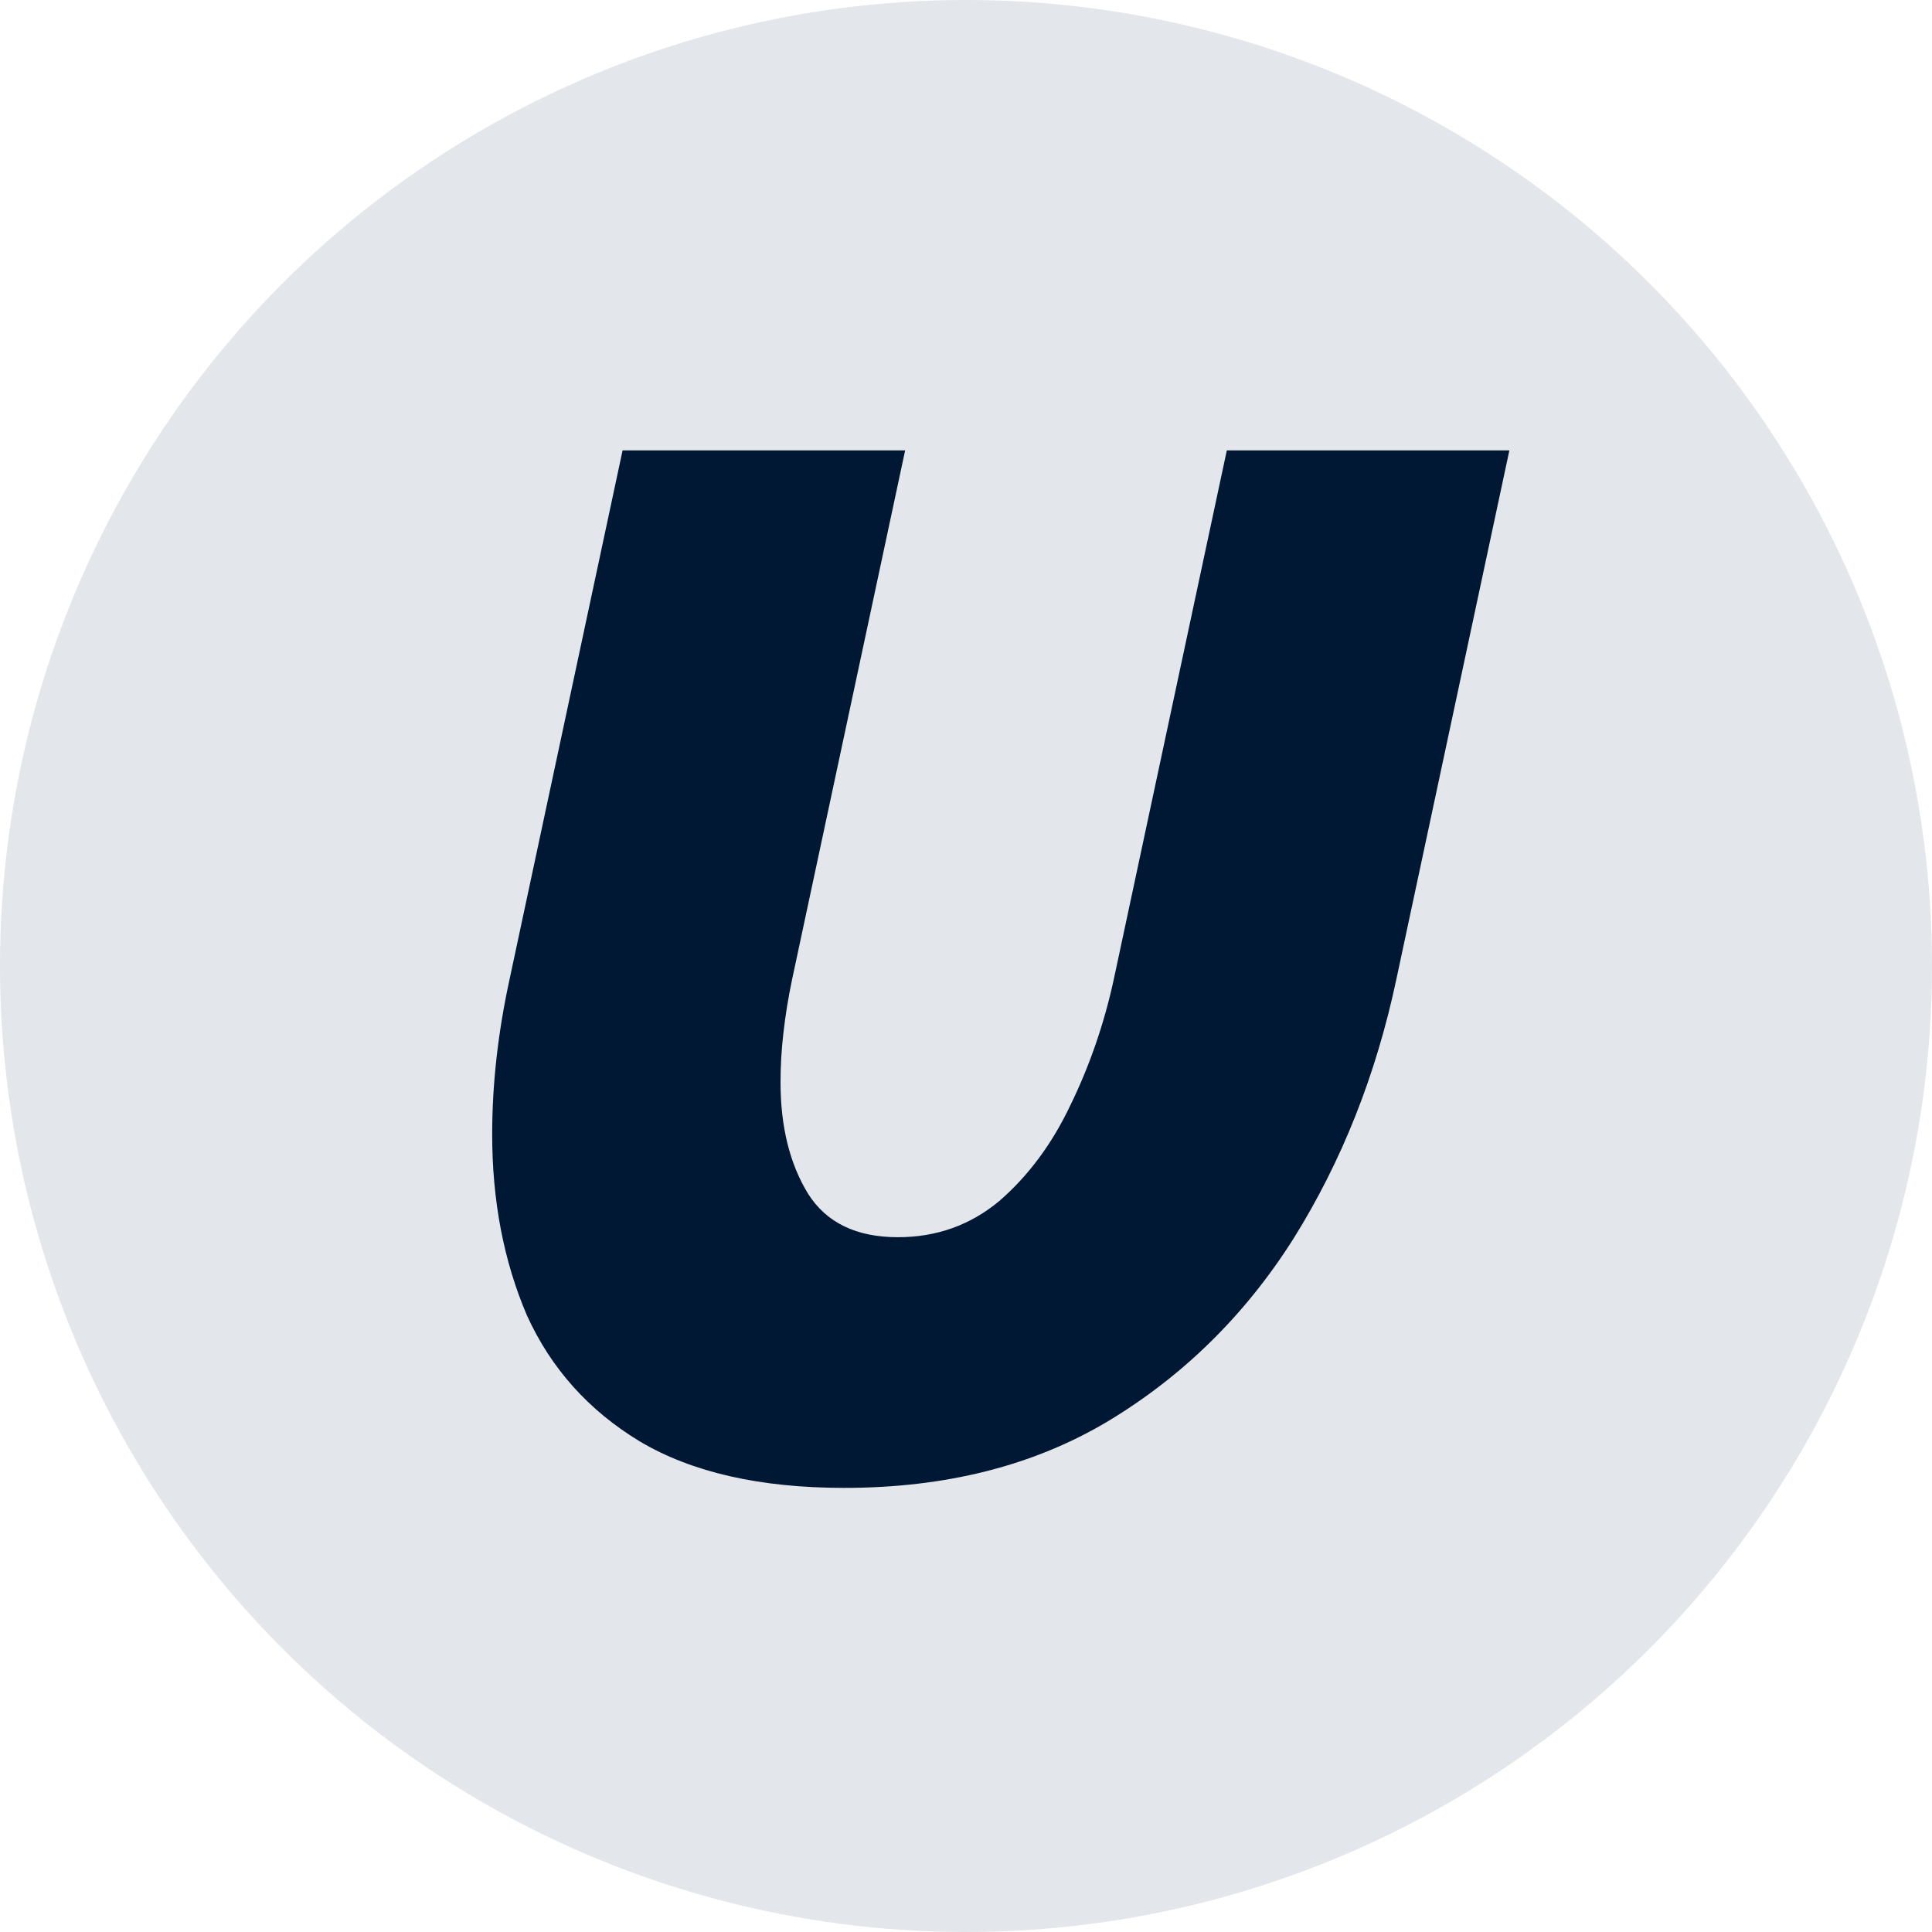 <svg width="64" height="64" viewBox="0 0 64 64" fill="none" xmlns="http://www.w3.org/2000/svg">
<circle cx="32" cy="32" r="32" fill="#E3E6EB"/>
<path d="M27.968 49.288C25.184 49.288 22.928 48.776 21.2 47.752C19.504 46.728 18.256 45.336 17.456 43.576C16.688 41.784 16.304 39.784 16.304 37.576C16.304 35.912 16.496 34.2 16.88 32.44L20.624 14.92H29.984L26.24 32.44C26.112 33.048 26.016 33.64 25.952 34.216C25.888 34.76 25.856 35.304 25.856 35.848C25.856 37.32 26.16 38.552 26.768 39.544C27.376 40.504 28.368 40.984 29.744 40.984C31.024 40.984 32.144 40.584 33.104 39.784C34.064 38.952 34.848 37.896 35.456 36.616C36.096 35.304 36.576 33.912 36.896 32.44L40.64 14.92H50L46.256 32.44C45.584 35.608 44.448 38.472 42.848 41.032C41.248 43.56 39.2 45.576 36.704 47.08C34.24 48.552 31.328 49.288 27.968 49.288Z" fill="#001833"/>
</svg>
